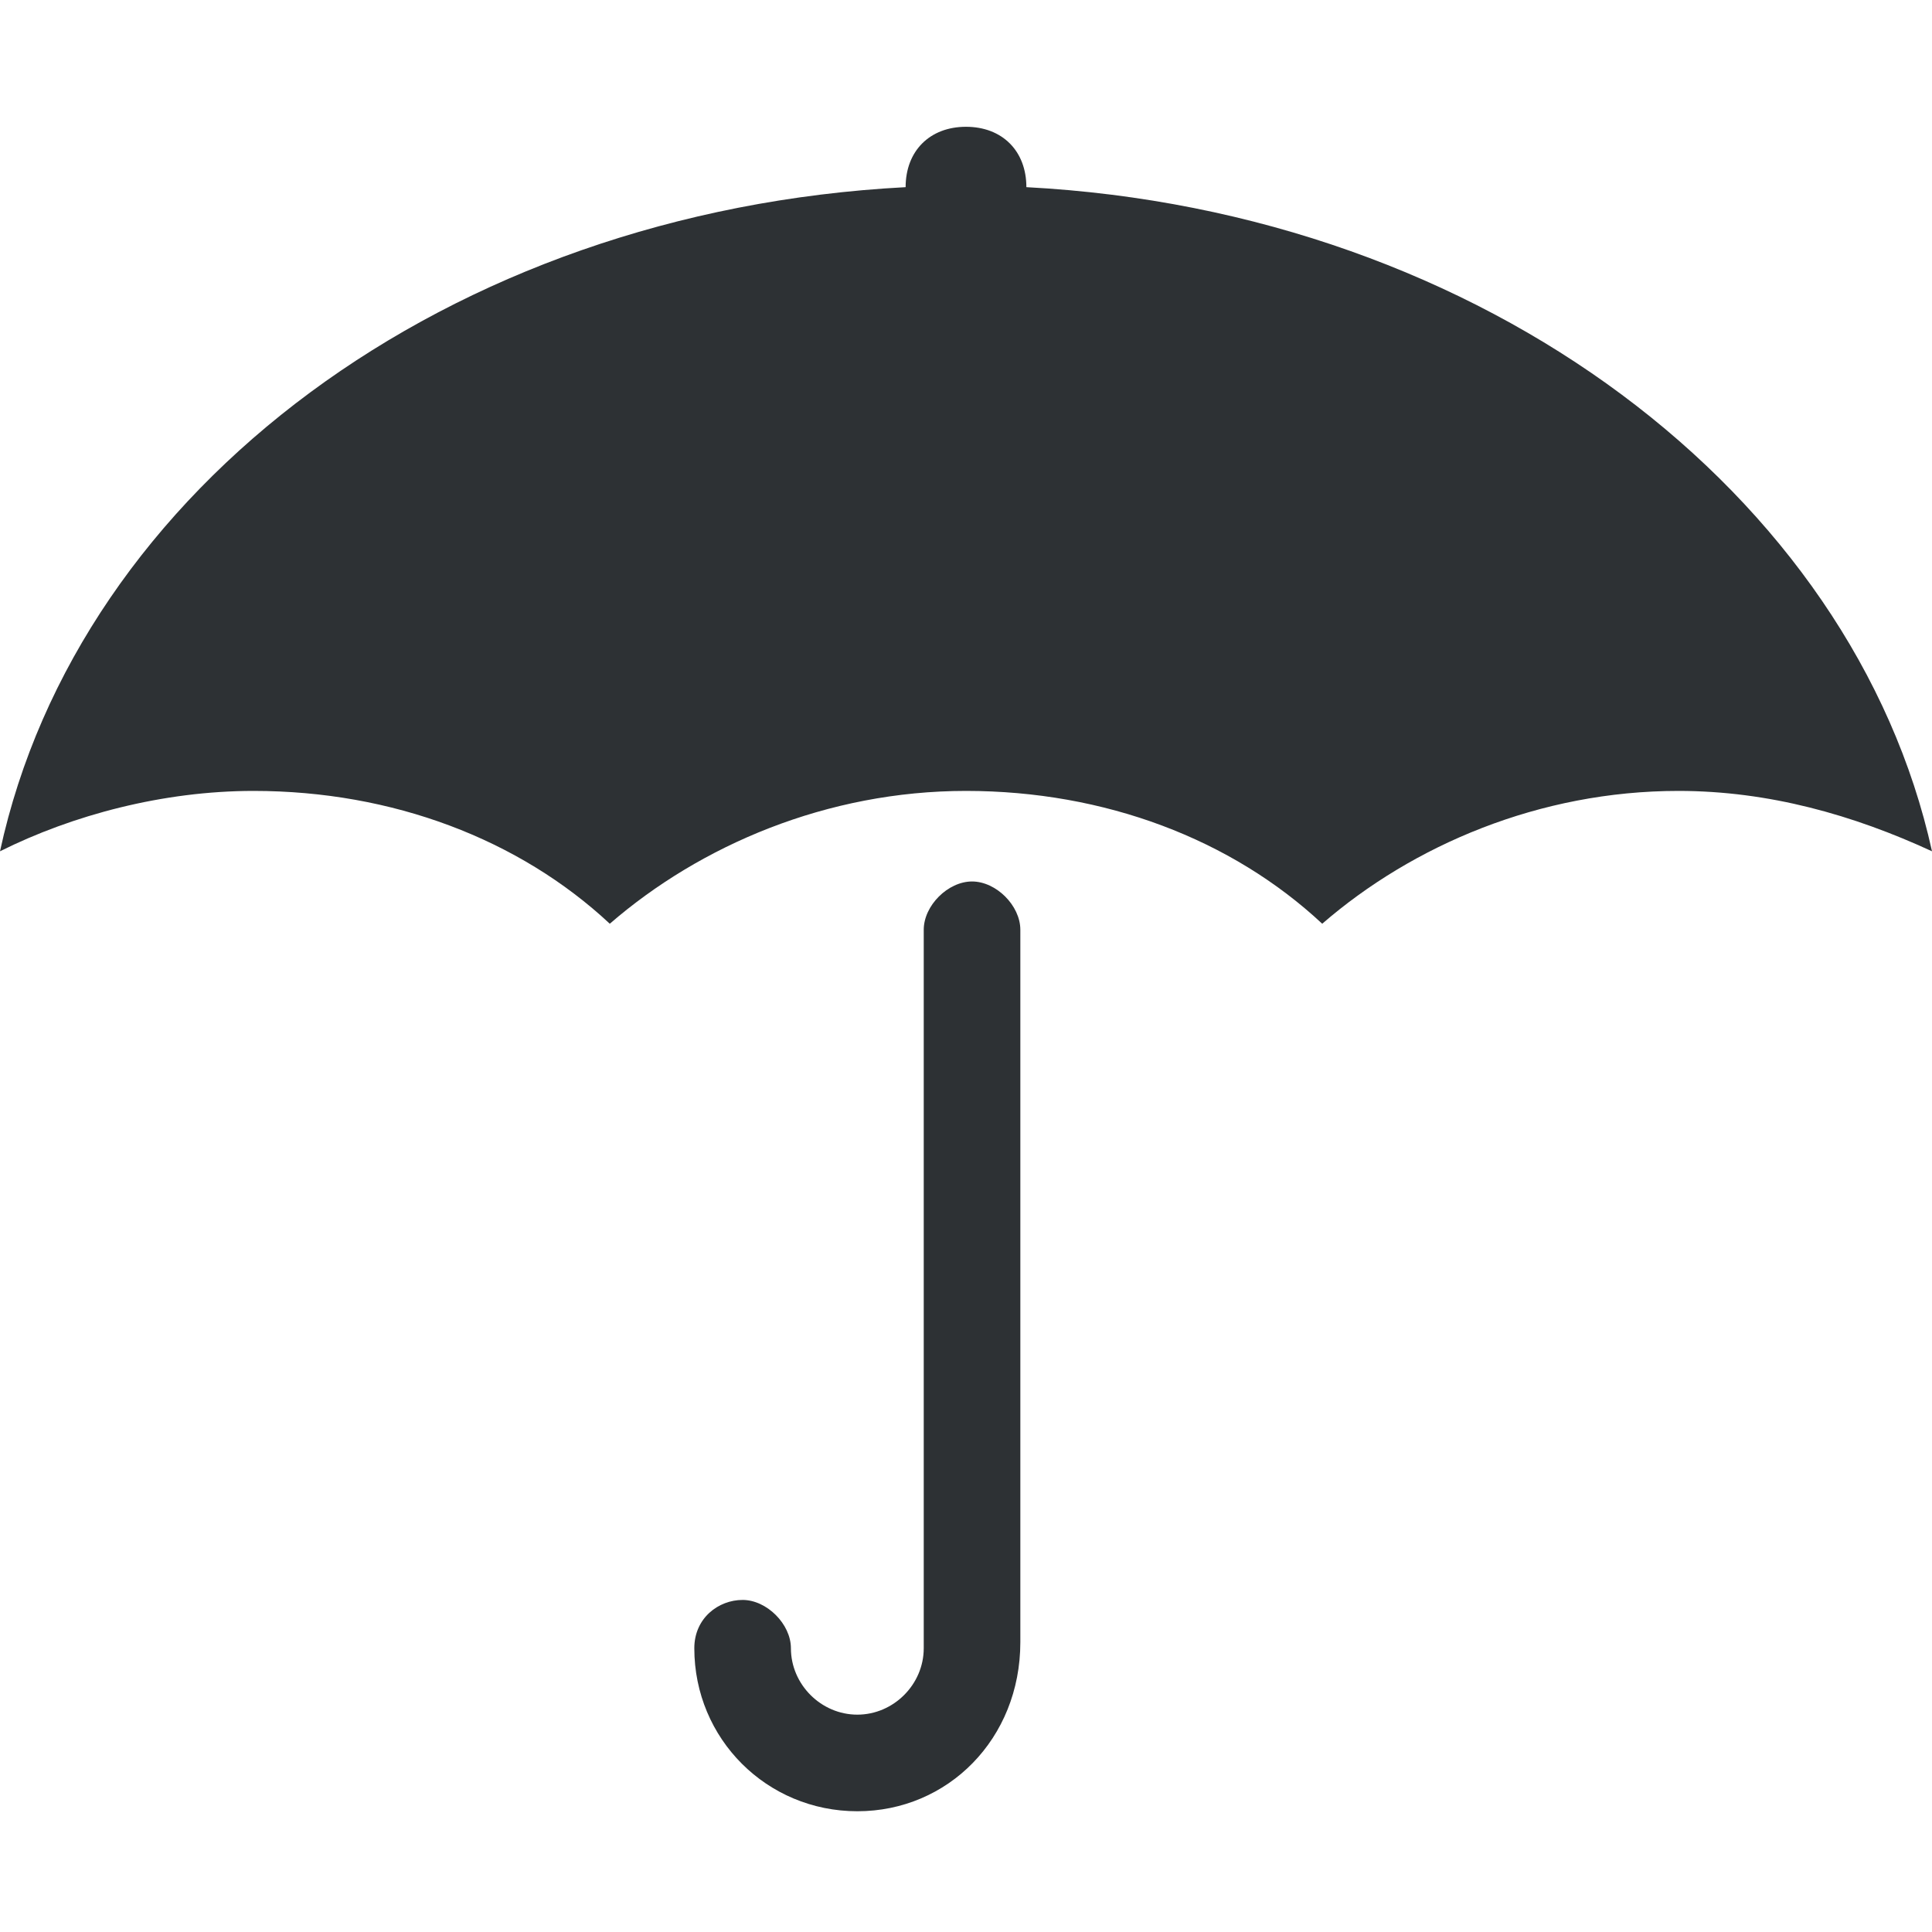 <?xml version="1.0" encoding="utf-8"?>
<!-- Generator: Adobe Illustrator 18.1.0, SVG Export Plug-In . SVG Version: 6.00 Build 0)  -->
<svg version="1.1" id="Layer_1" xmlns="http://www.w3.org/2000/svg" xmlns:xlink="http://www.w3.org/1999/xlink" x="0px" y="0px"
	 viewBox="0 0 32 32" enable-background="new 0 0 32 32" xml:space="preserve">
<g>
	<path fill-rule="evenodd" clip-rule="evenodd" fill="#2D3134" d="M16.9,27.2V15.4c0-0.4-0.4-0.8-0.8-0.8c-0.4,0-0.8,0.4-0.8,0.8
		v11.8c0,0,0,0,0,0.1c0,0,0,0,0,0c0,0.6-0.5,1.1-1.1,1.1c-0.6,0-1.1-0.5-1.1-1.1c0,0,0,0,0,0c0-0.4-0.4-0.8-0.8-0.8
		s-0.8,0.3-0.8,0.8c0,0,0,0,0,0c0,1.5,1.2,2.7,2.7,2.7C15.7,30,16.9,28.8,16.9,27.2C16.9,27.3,16.9,27.3,16.9,27.2
		C16.9,27.2,16.9,27.2,16.9,27.2z"/>
	<path fill-rule="evenodd" clip-rule="evenodd" fill="#2D3134" d="M17,3.1L17,3.1c0-0.6-0.4-1-1-1s-1,0.4-1,1v0
		c-7.6,0.4-13.7,5-15,11c1.2-0.6,2.7-1,4.2-1c2.3,0,4.4,0.8,5.9,2.2c1.5-1.3,3.6-2.2,5.9-2.2c2.3,0,4.4,0.8,5.9,2.2
		c1.5-1.3,3.6-2.2,5.9-2.2c1.5,0,2.9,0.4,4.2,1C30.7,8.2,24.6,3.5,17,3.1z"/>
</g>
</svg>
